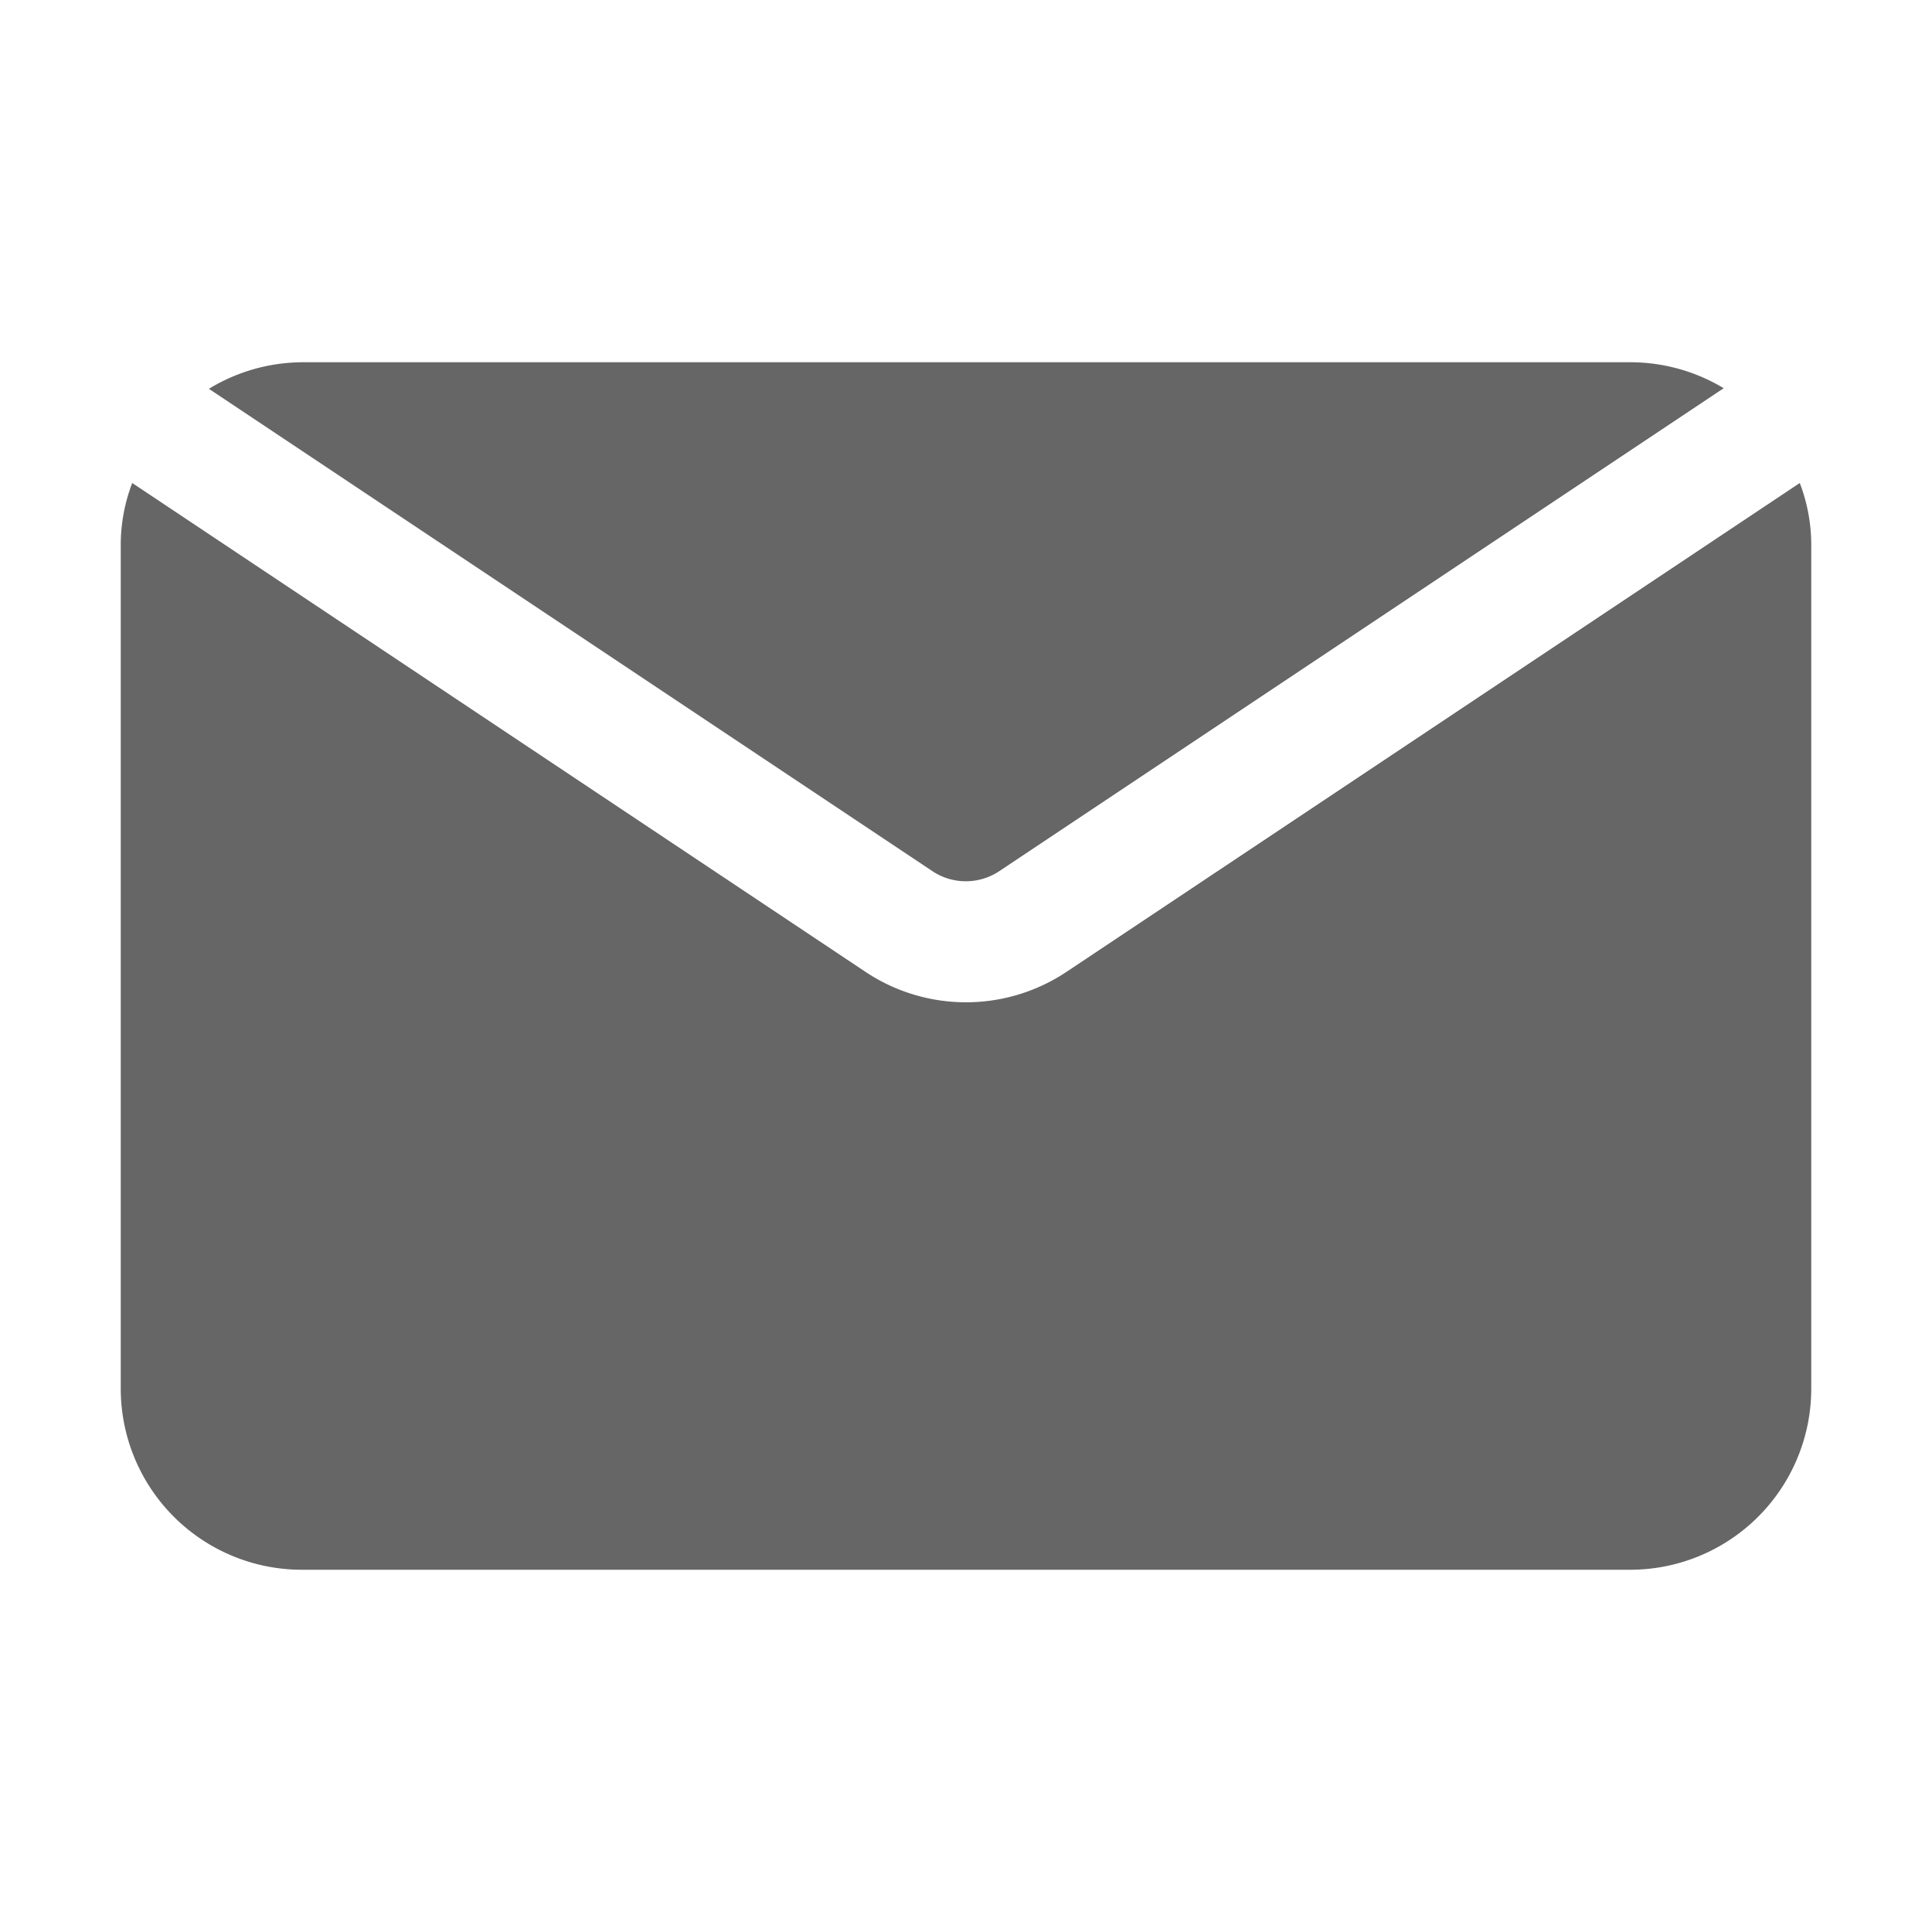 <svg xmlns="http://www.w3.org/2000/svg" version="1.1" xmlns:xlink="http://www.w3.org/1999/xlink" xmlns:svgjs="http://svgjs.com/svgjs" width="512" height="512" x="0" y="0" viewBox="0 0 32 32" style="enable-background:new 0 0 512 512" xml:space="preserve" class=""><g><path d="M30 9v14a3 3 0 0 1-3 3H5a3 3 0 0 1-3-3V9a2.87 2.87 0 0 1 .19-1l12.15 8.1a3 3 0 0 0 3.32 0L29.81 8A2.87 2.87 0 0 1 30 9zm-13.45 5.43 12-8A3 3 0 0 0 27 6H5a3 3 0 0 0-1.54.44l12 8a1 1 0 0 0 1.09-.01z" data-name="Layer 34" fill="#666666" data-original="#000000" opacity="1" class=""></path></g></svg>